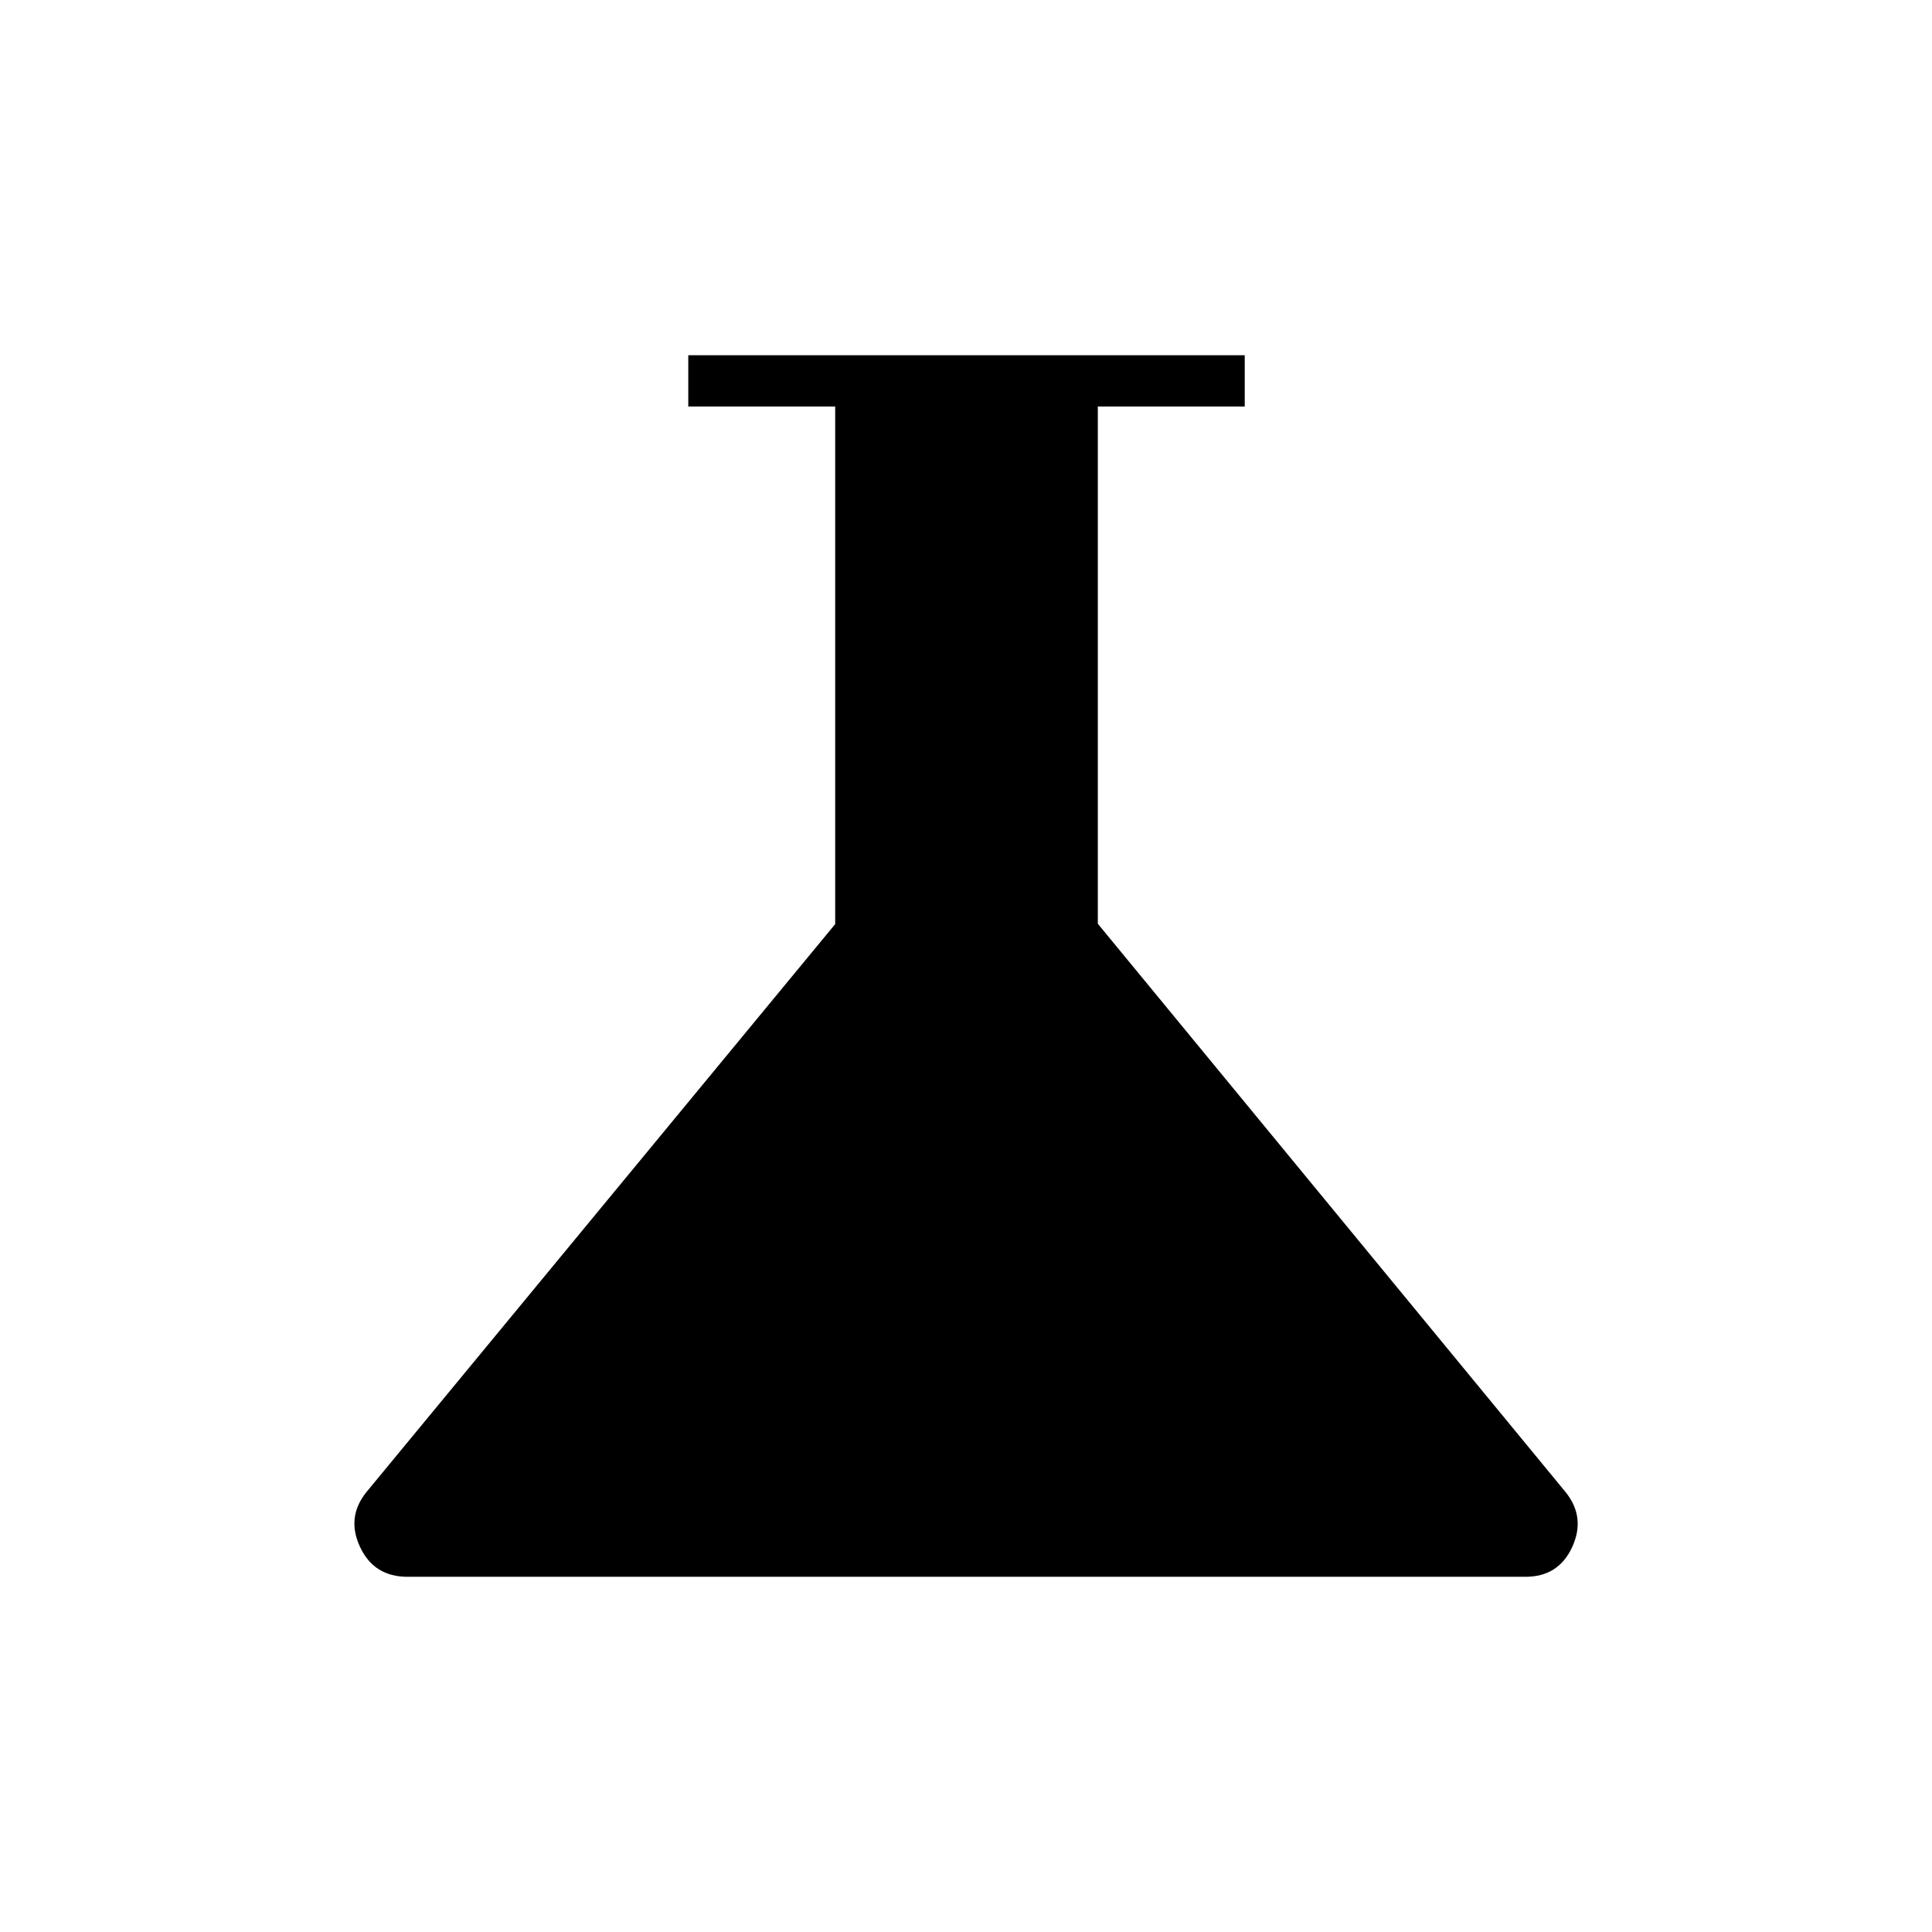 <svg xmlns="http://www.w3.org/2000/svg" height="24" viewBox="0 -960 960 960" width="24"><path d="M202.5-176.5q-16.63 0-23.56-14.75Q172-206 182-218.5l233-282.32V-758h-73v-25.5h276.5v25.5h-73v257L778-218.5q10 12.5 3.2 27.25T758-176.5H202.5Z"/></svg>